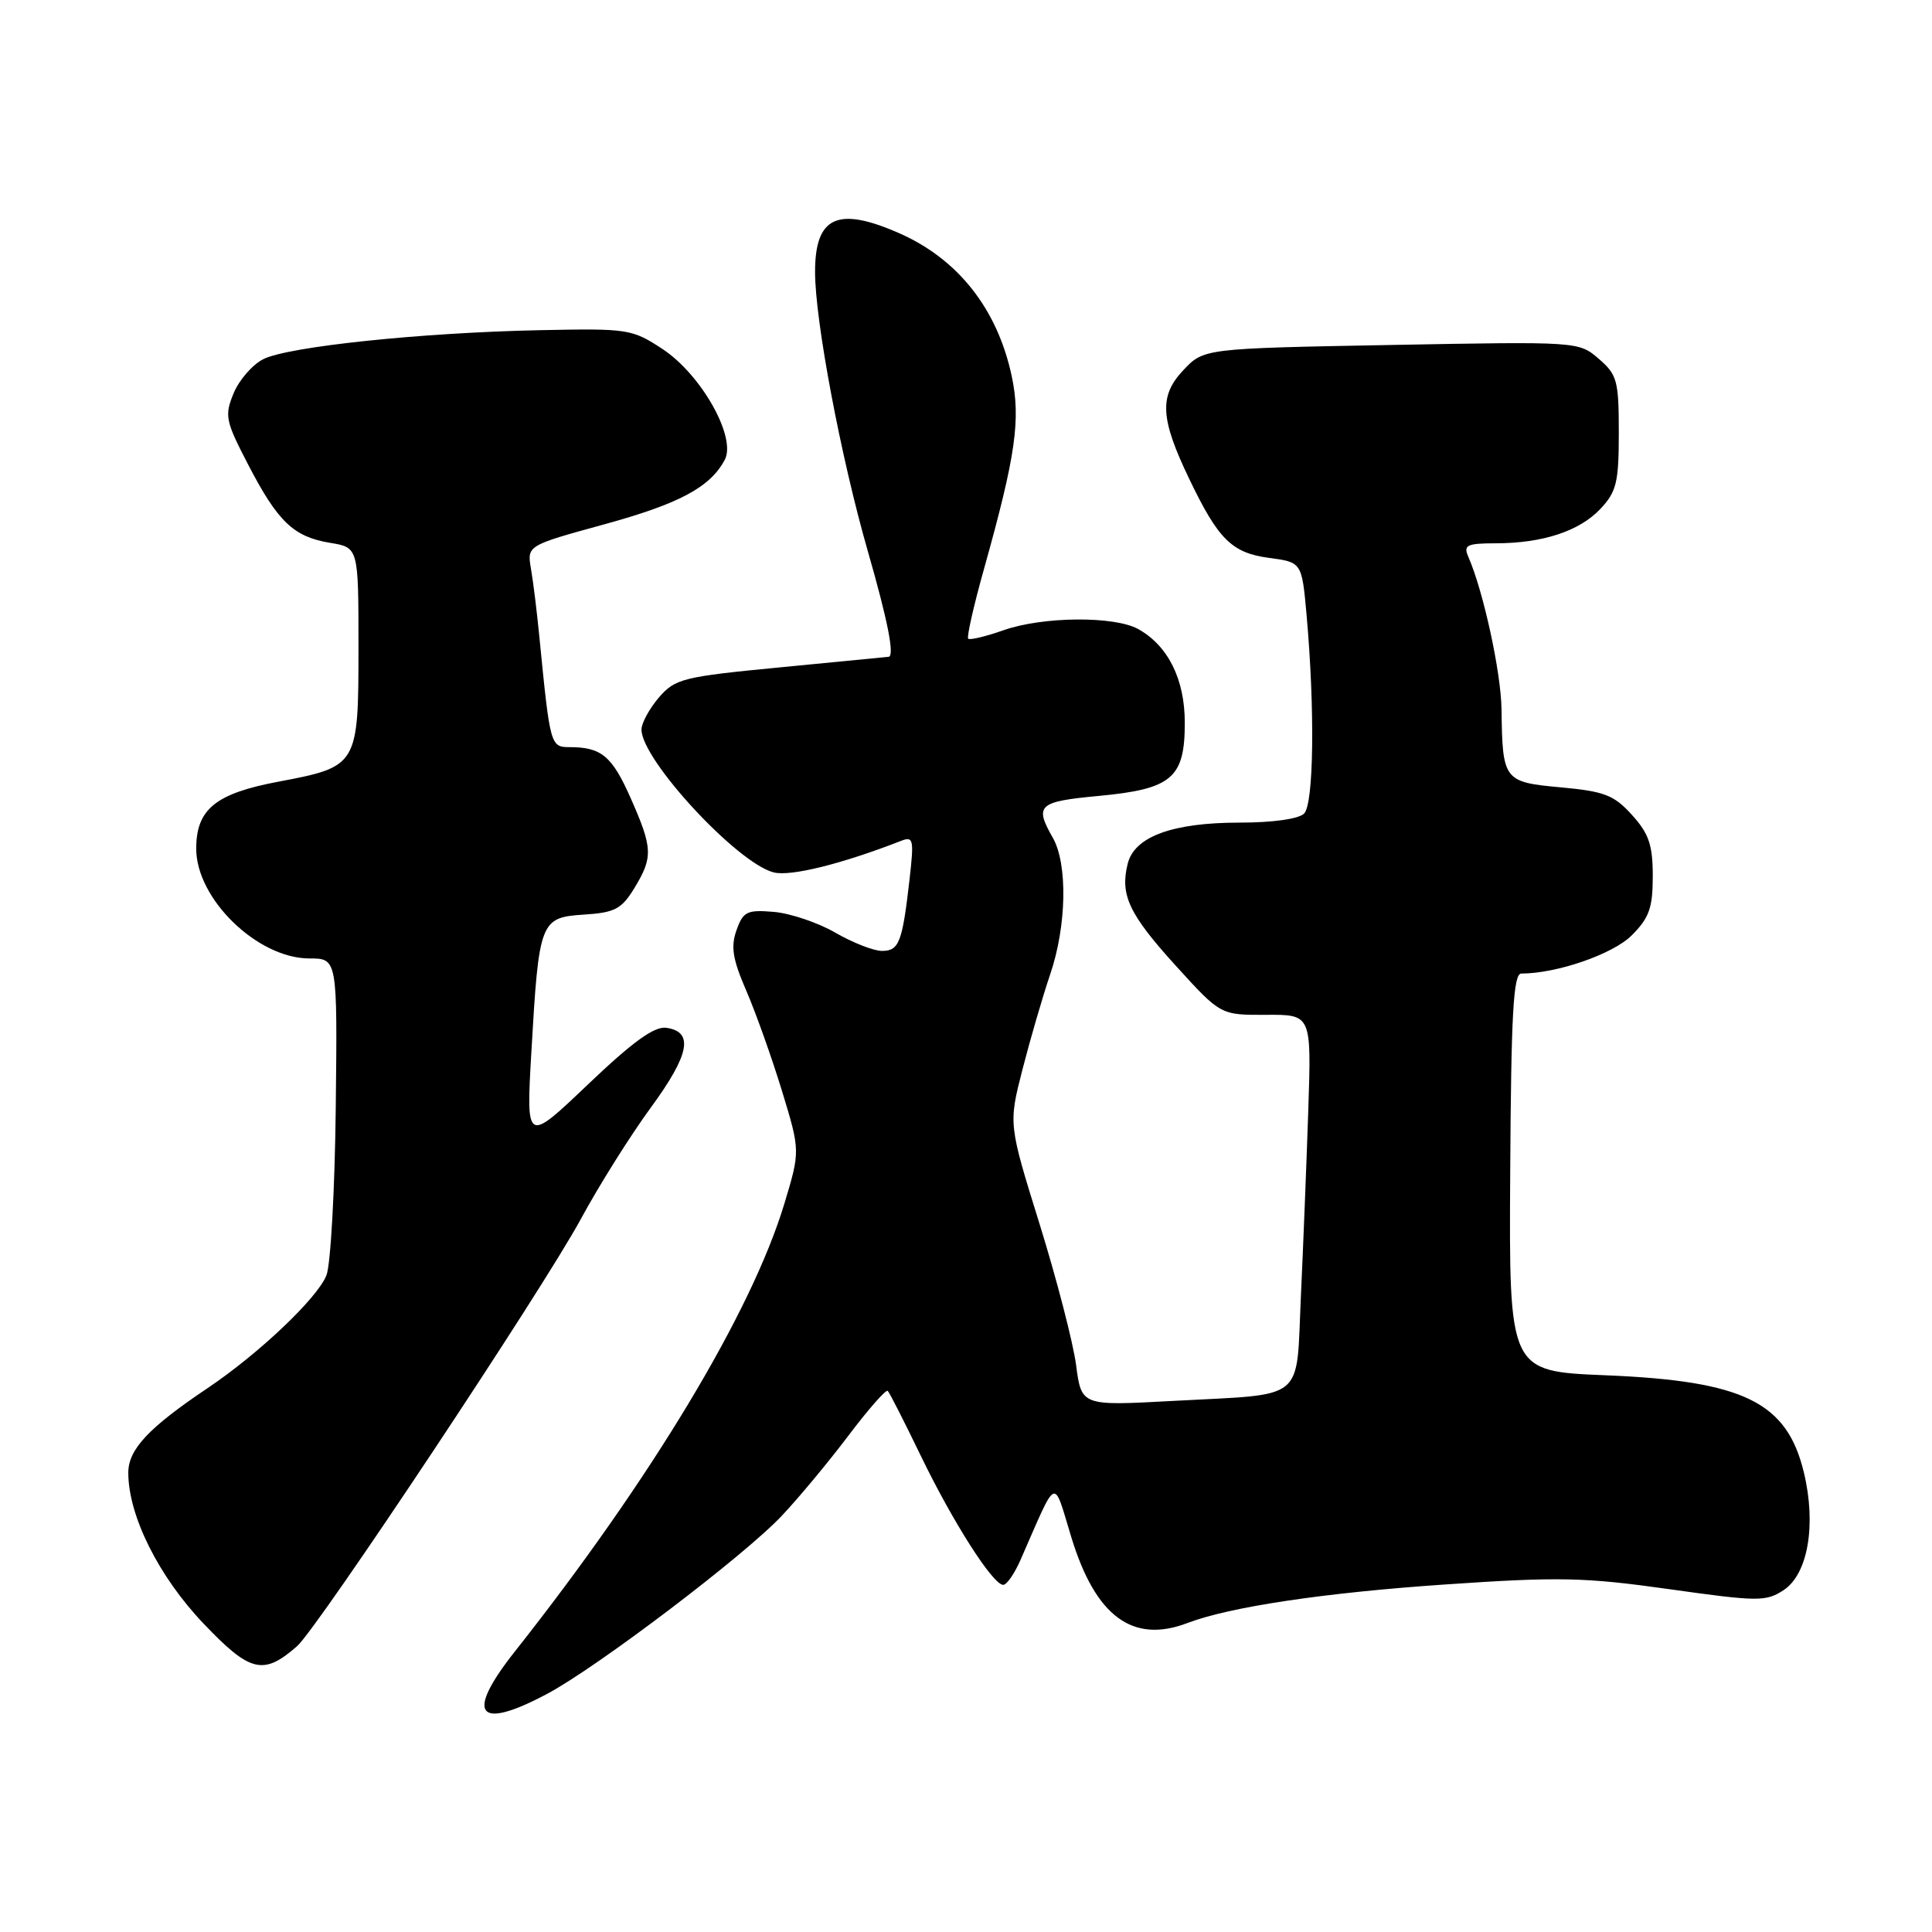 <?xml version="1.0" encoding="UTF-8" standalone="no"?>
<!DOCTYPE svg PUBLIC "-//W3C//DTD SVG 1.1//EN" "http://www.w3.org/Graphics/SVG/1.1/DTD/svg11.dtd" >
<svg xmlns="http://www.w3.org/2000/svg" xmlns:xlink="http://www.w3.org/1999/xlink" version="1.1" viewBox="0 0 256 256">
 <g >
 <path fill="currentColor"
d=" M 72.49 224.45 C 79.13 220.92 98.64 206.12 103.59 200.85 C 105.85 198.46 109.83 193.66 112.45 190.19 C 115.07 186.72 117.40 184.07 117.63 184.30 C 117.87 184.53 119.84 188.41 122.02 192.92 C 126.27 201.71 131.57 210.00 132.93 210.00 C 133.40 210.00 134.41 208.54 135.20 206.75 C 140.20 195.36 139.50 195.67 141.97 203.74 C 145.18 214.20 150.09 217.82 157.34 215.06 C 162.98 212.91 175.50 211.04 191.50 209.95 C 206.54 208.92 209.96 208.99 221.16 210.57 C 232.96 212.23 233.98 212.24 236.34 210.70 C 239.56 208.58 240.69 202.06 239.03 195.14 C 236.79 185.78 231.08 182.98 212.72 182.23 C 199.95 181.71 199.95 181.71 200.11 155.36 C 200.23 134.28 200.53 129.00 201.58 129.00 C 206.29 129.00 213.72 126.43 216.20 123.95 C 218.53 121.63 219.00 120.30 219.00 116.09 C 219.00 111.98 218.49 110.46 216.25 107.99 C 213.87 105.35 212.60 104.86 206.83 104.33 C 199.25 103.64 199.08 103.42 198.96 94.00 C 198.89 89.06 196.56 78.35 194.55 73.75 C 193.89 72.23 194.37 72.00 198.14 71.99 C 204.41 71.99 209.29 70.38 212.07 67.42 C 214.20 65.16 214.50 63.90 214.50 57.33 C 214.50 50.44 214.28 49.64 211.84 47.54 C 209.18 45.25 209.10 45.25 184.34 45.71 C 159.50 46.17 159.50 46.17 156.77 49.08 C 153.57 52.48 153.74 55.48 157.60 63.50 C 161.43 71.48 163.23 73.26 168.13 73.92 C 172.50 74.50 172.50 74.50 173.13 81.50 C 174.24 93.98 174.09 106.51 172.80 107.80 C 172.08 108.52 168.64 109.00 164.27 109.00 C 155.37 109.00 150.33 110.85 149.43 114.43 C 148.39 118.58 149.58 121.12 155.83 128.00 C 161.74 134.50 161.74 134.50 167.75 134.47 C 173.77 134.43 173.77 134.43 173.36 146.97 C 173.13 153.86 172.69 164.97 172.38 171.66 C 171.71 185.96 173.30 184.65 155.40 185.63 C 143.30 186.29 143.30 186.29 142.59 180.89 C 142.20 177.93 140.03 169.53 137.76 162.22 C 133.63 148.95 133.63 148.95 135.48 141.72 C 136.50 137.75 138.15 132.07 139.16 129.09 C 141.34 122.68 141.49 114.49 139.50 111.00 C 137.04 106.69 137.56 106.21 145.63 105.46 C 155.29 104.55 157.00 103.09 156.99 95.75 C 156.99 90.00 154.77 85.55 150.81 83.35 C 147.64 81.60 138.16 81.68 132.97 83.51 C 130.61 84.34 128.51 84.84 128.29 84.63 C 128.08 84.41 129.02 80.24 130.39 75.37 C 134.59 60.37 135.28 55.55 134.05 49.80 C 132.15 40.94 126.95 34.34 119.17 30.91 C 111.00 27.31 108.00 28.68 108.00 36.03 C 108.00 42.51 111.41 60.56 114.98 73.00 C 117.64 82.24 118.56 86.93 117.75 87.03 C 117.61 87.05 111.22 87.67 103.55 88.41 C 90.46 89.67 89.47 89.92 87.30 92.43 C 86.04 93.91 85.00 95.81 85.00 96.67 C 85.00 100.67 97.70 114.39 102.53 115.60 C 104.77 116.16 111.54 114.48 119.34 111.44 C 121.04 110.77 121.13 111.16 120.51 116.61 C 119.56 124.89 119.13 126.00 116.86 126.00 C 115.76 126.00 112.98 124.91 110.68 123.58 C 108.38 122.25 104.72 121.02 102.54 120.83 C 98.98 120.53 98.47 120.78 97.59 123.26 C 96.81 125.44 97.08 127.11 98.88 131.26 C 100.13 134.14 102.25 140.10 103.60 144.50 C 106.04 152.50 106.04 152.50 103.93 159.50 C 99.57 173.91 86.26 196.02 68.19 218.87 C 61.59 227.23 63.24 229.37 72.49 224.45 Z  M 39.36 218.13 C 42.10 215.73 71.93 170.83 76.98 161.50 C 79.36 157.10 83.52 150.47 86.23 146.77 C 91.38 139.74 91.97 136.71 88.29 136.19 C 86.71 135.96 83.86 138.02 77.91 143.69 C 69.71 151.50 69.71 151.50 70.41 139.38 C 71.41 122.01 71.58 121.57 77.37 121.19 C 81.46 120.93 82.36 120.46 84.05 117.69 C 86.55 113.58 86.50 112.39 83.57 105.76 C 81.10 100.18 79.69 99.00 75.48 99.00 C 72.94 99.00 72.89 98.80 71.48 84.50 C 71.16 81.20 70.66 77.10 70.36 75.39 C 69.83 72.29 69.83 72.29 79.95 69.51 C 90.00 66.76 94.08 64.58 96.03 60.94 C 97.62 57.97 92.95 49.66 87.79 46.25 C 83.74 43.59 83.23 43.51 71.56 43.75 C 55.86 44.07 38.19 45.92 34.89 47.59 C 33.46 48.31 31.69 50.34 30.96 52.10 C 29.73 55.07 29.87 55.76 32.87 61.54 C 36.82 69.15 38.89 71.13 43.75 71.93 C 47.50 72.55 47.50 72.55 47.50 85.74 C 47.50 101.48 47.43 101.58 36.87 103.58 C 28.55 105.15 26.00 107.23 26.00 112.46 C 26.00 119.12 34.13 127.00 41.00 127.00 C 44.71 127.00 44.71 127.00 44.49 146.75 C 44.37 157.61 43.81 167.63 43.25 169.00 C 42.02 172.05 34.27 179.39 27.50 183.94 C 19.68 189.19 17.00 192.05 17.00 195.15 C 17.00 200.83 21.01 208.87 26.95 215.11 C 33.14 221.62 34.90 222.04 39.36 218.13 Z "/>
</g>
</svg>
